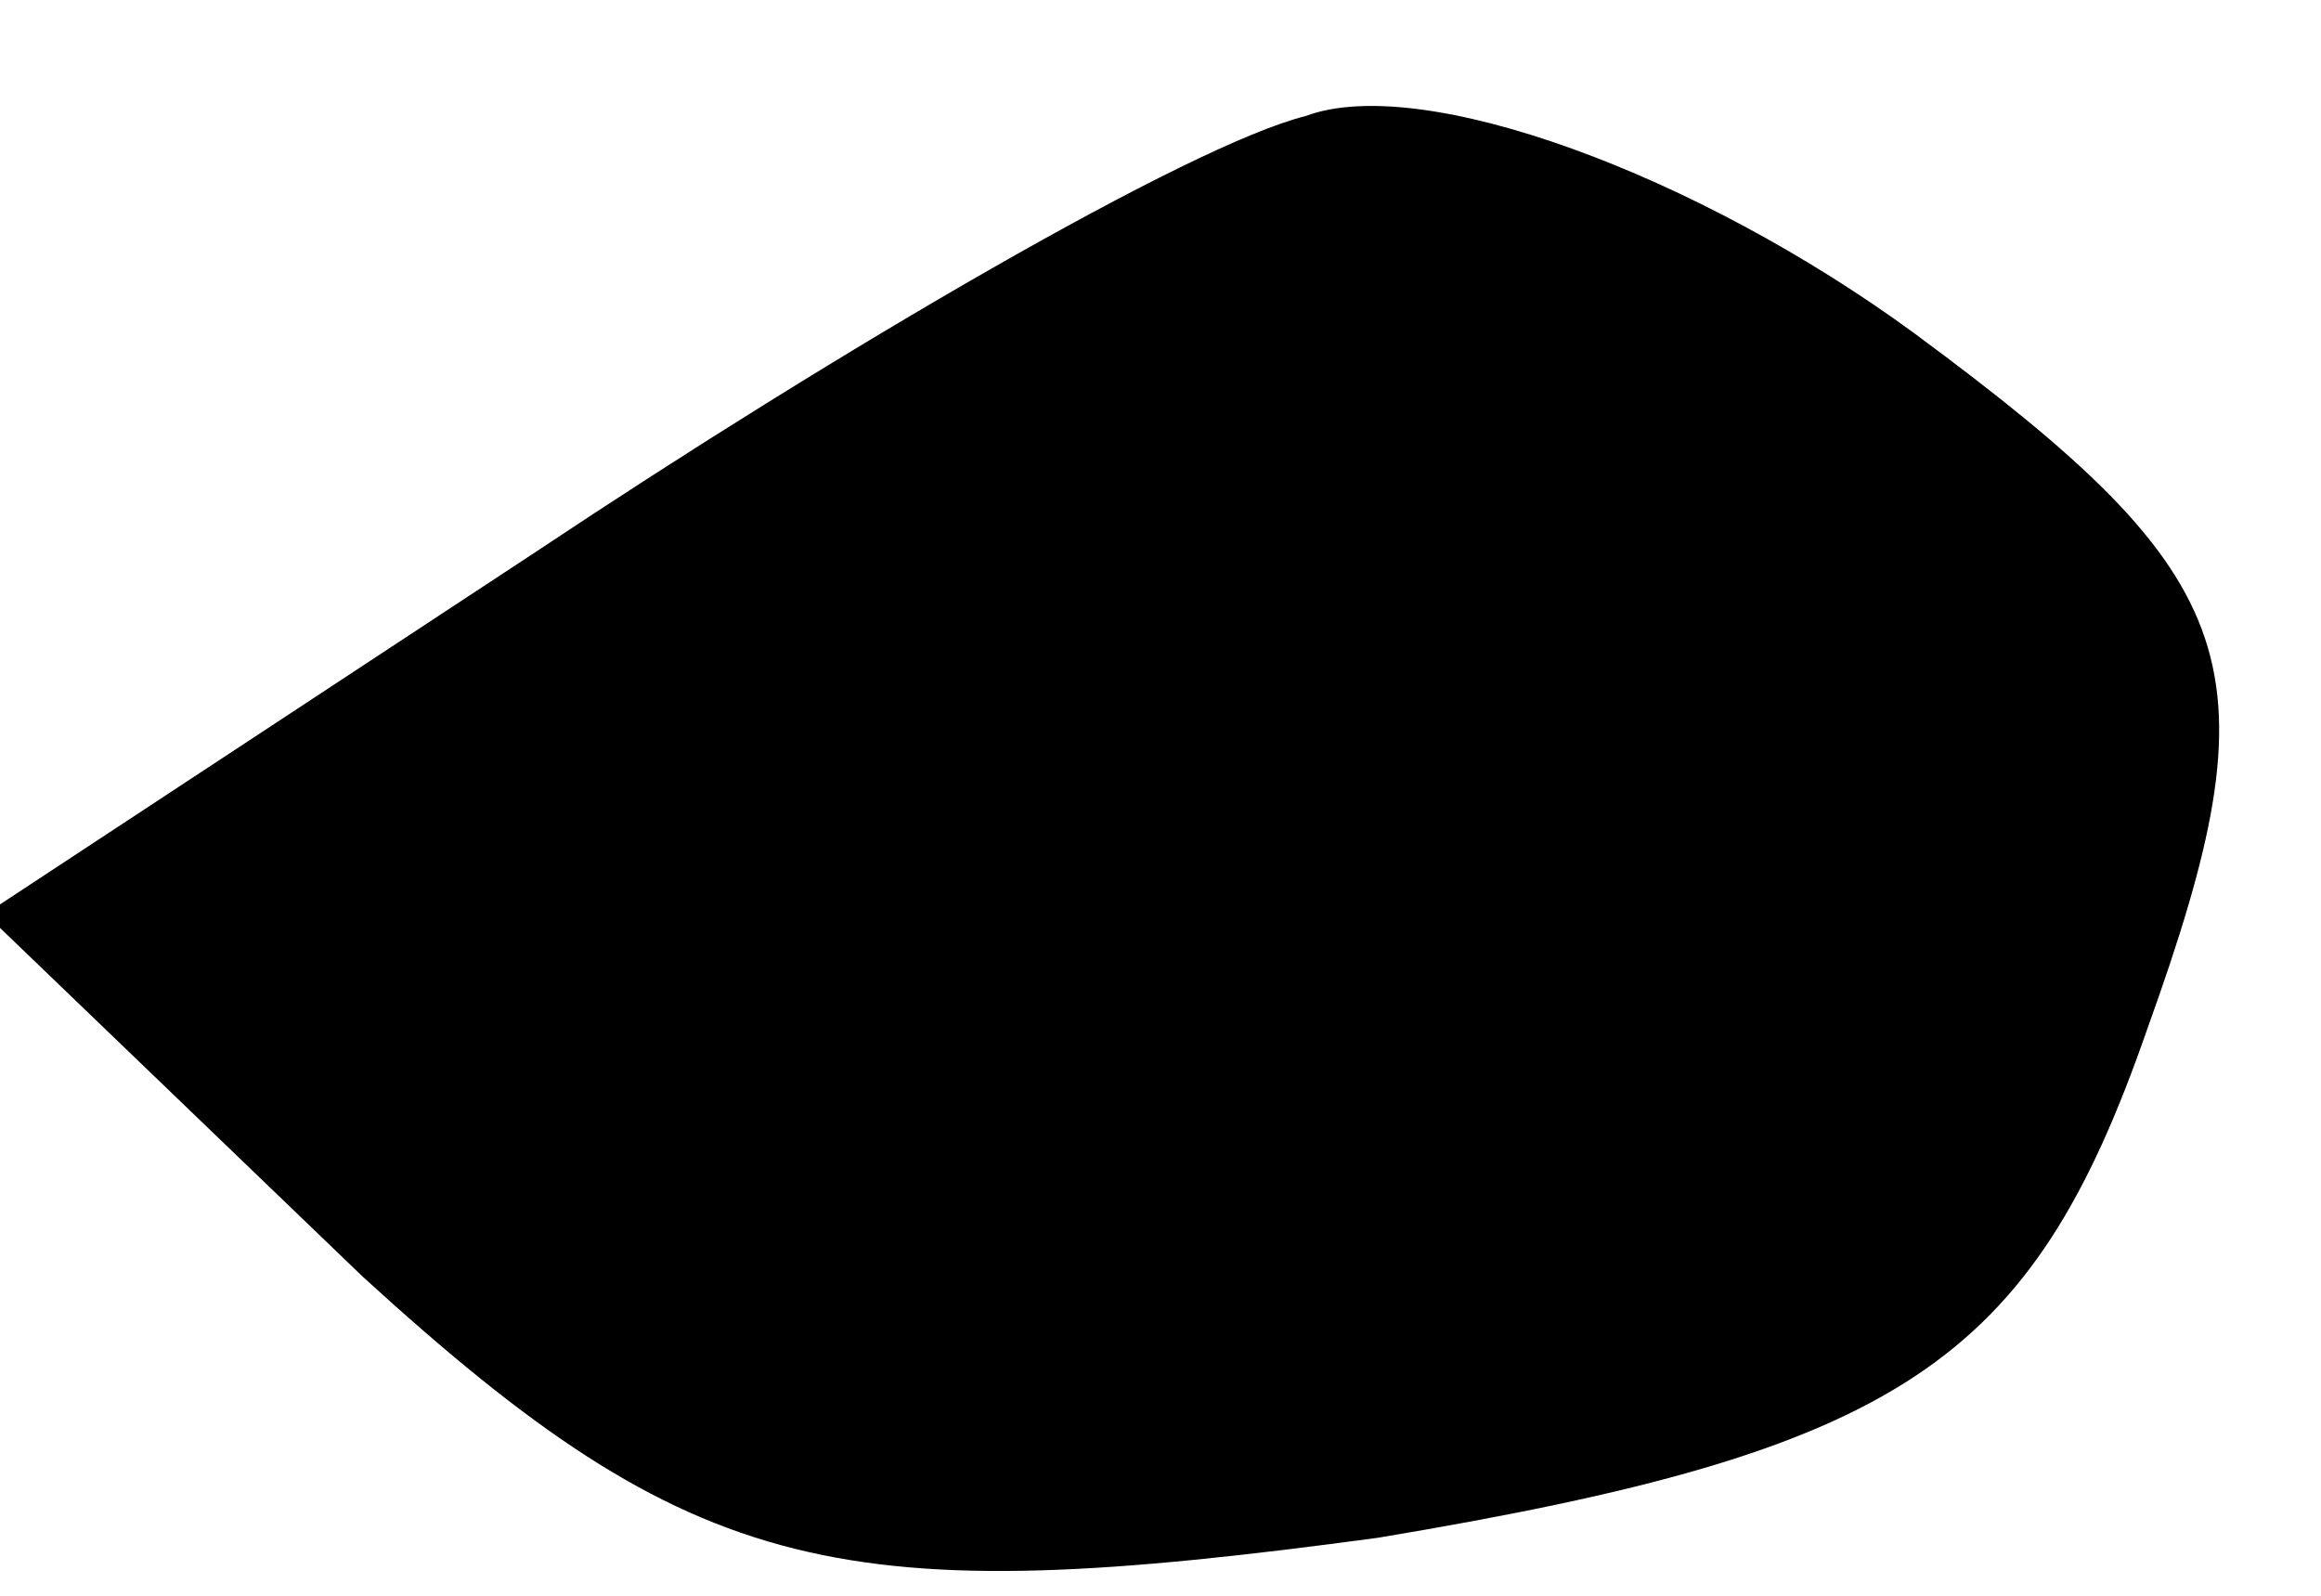 <?xml version="1.0" standalone="no"?>
<!DOCTYPE svg PUBLIC "-//W3C//DTD SVG 20010904//EN"
 "http://www.w3.org/TR/2001/REC-SVG-20010904/DTD/svg10.dtd">
<svg version="1.0" xmlns="http://www.w3.org/2000/svg"
 width="16pt" height="11pt" viewBox="0 0 16 11"
 preserveAspectRatio="xMidYMid meet">
<g transform="translate(0,11) scale(0.1,-0.1)"
fill="#000000" stroke="none">
<path fill="#000000" stroke="none" d="M90 102 c-8 -2 -32 -16 -53 -30 l-38
-25 26 -25 c23 -21 33 -23 70 -18 36 6 45 12 53 35 9 25 7 31 -16 48 -15 11
-34 18 -42 15z"/>
</g>
</svg>
